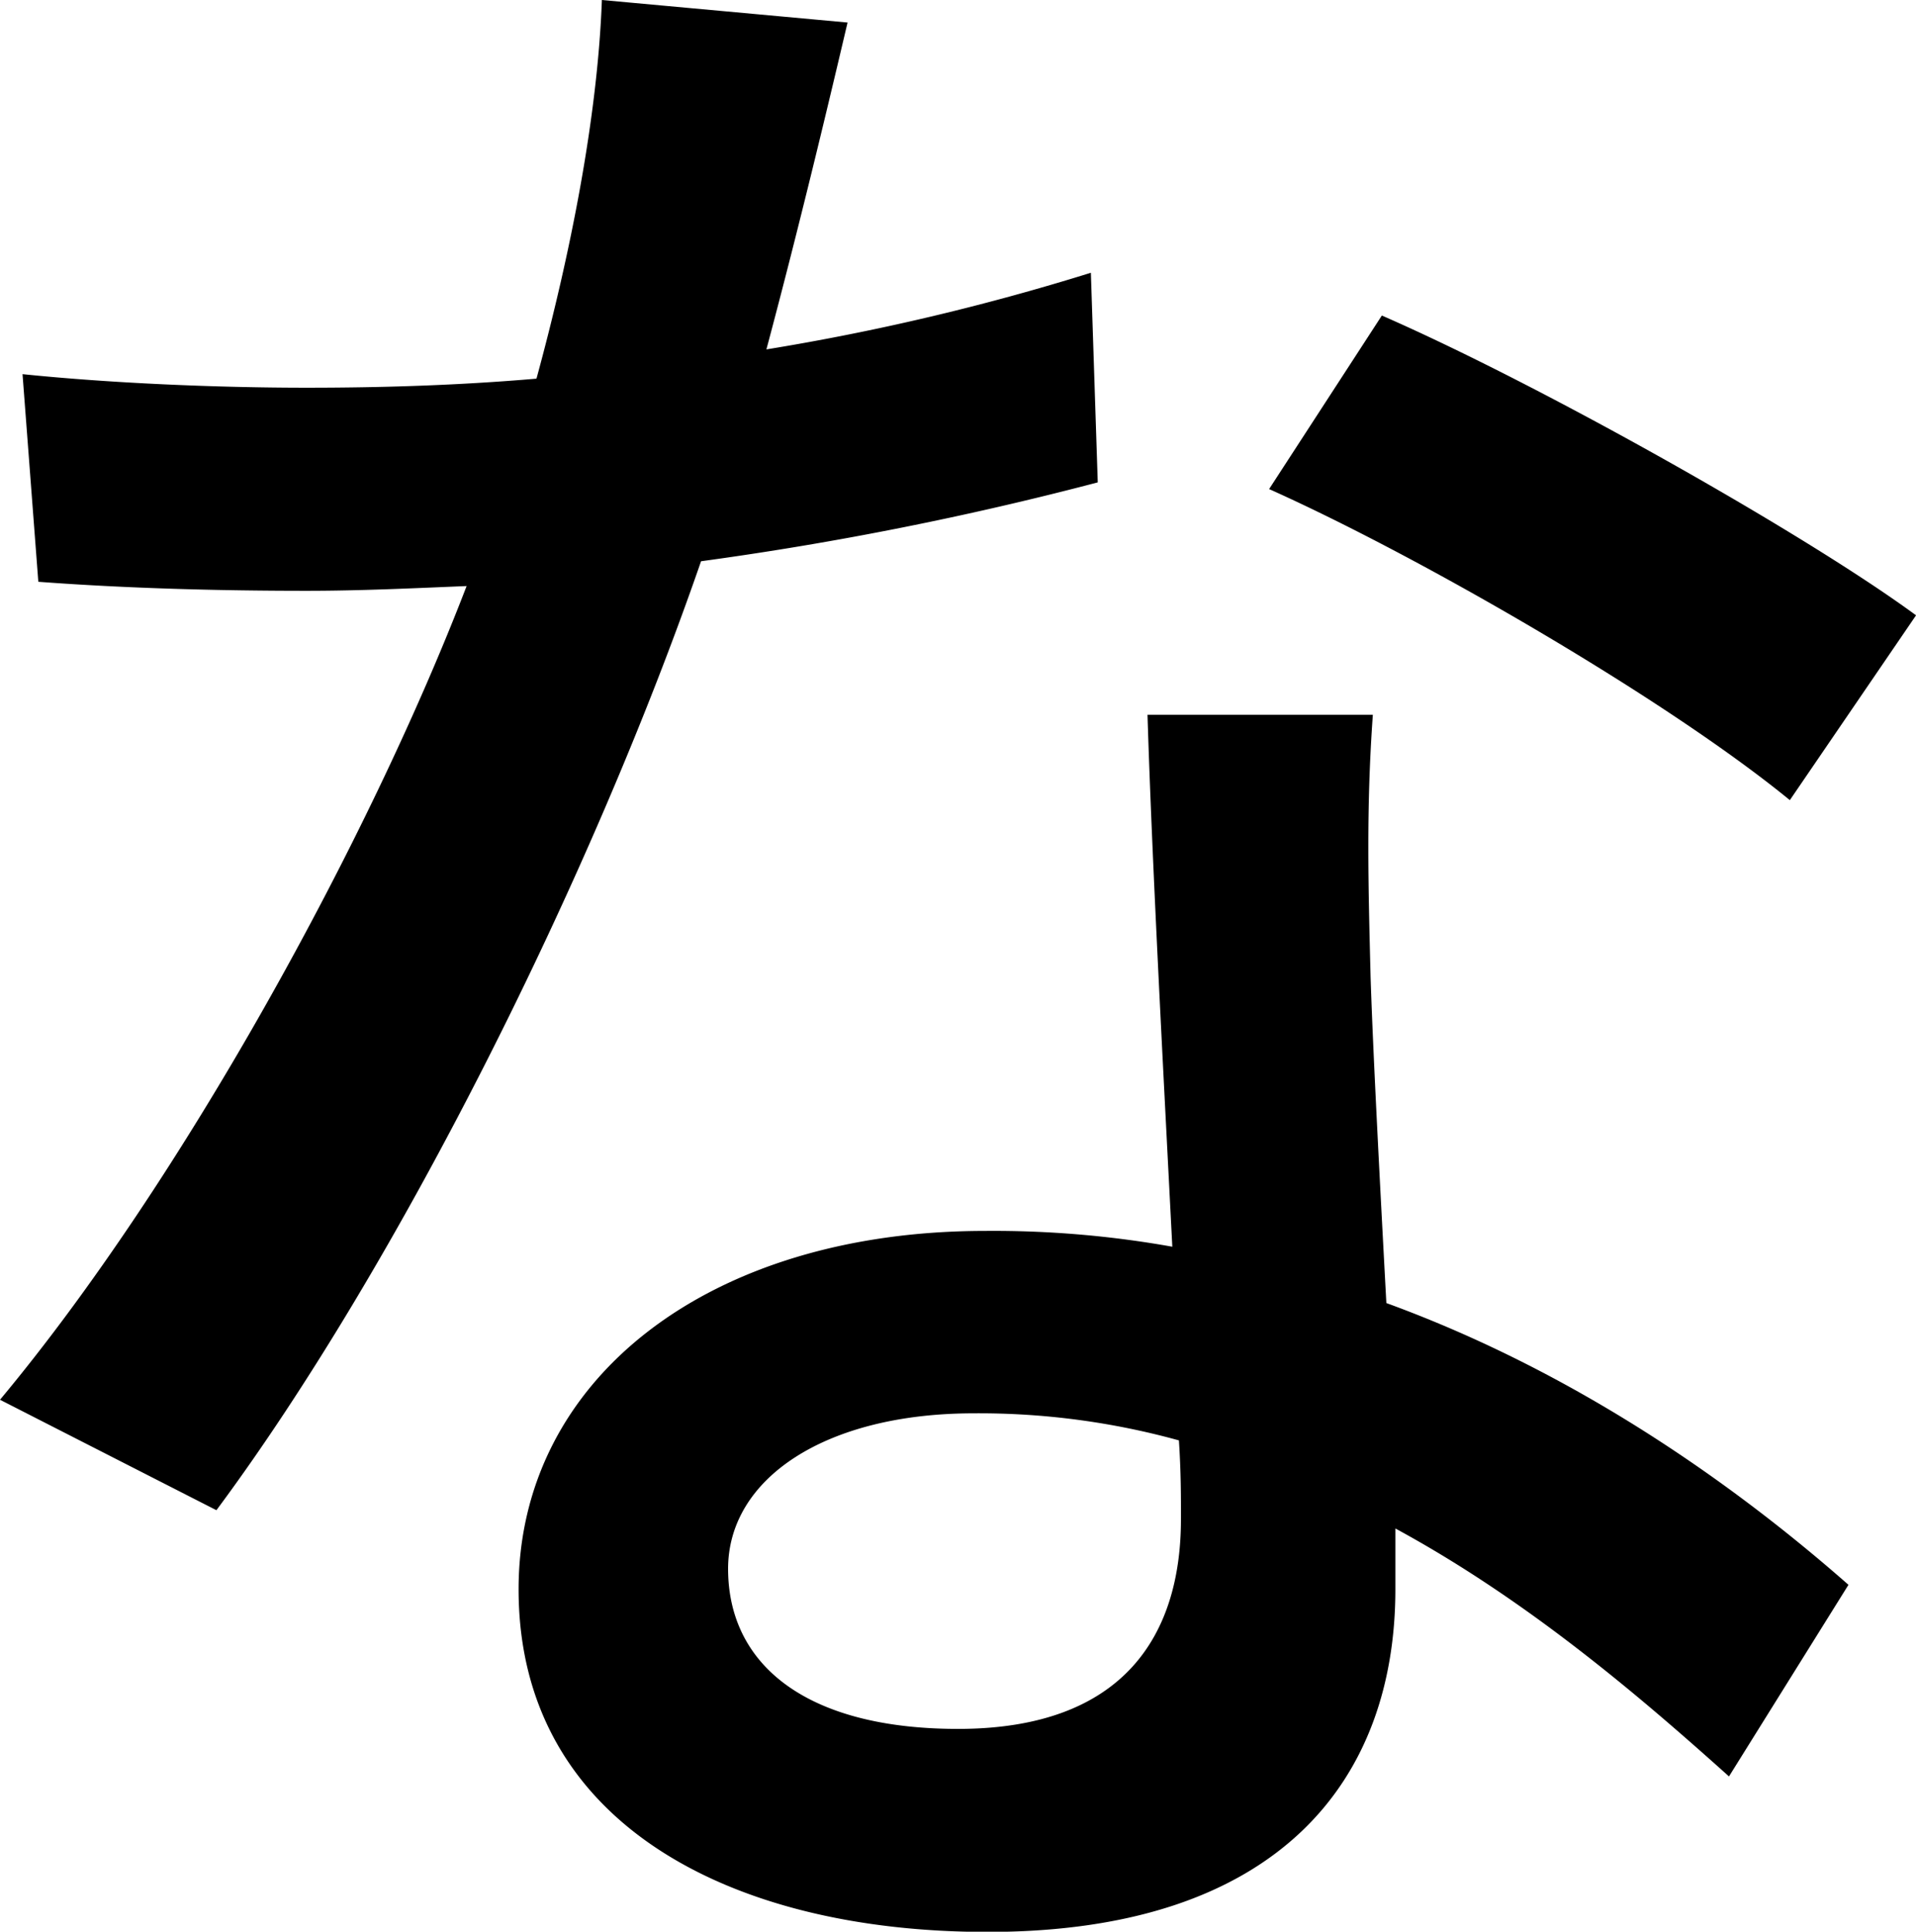 <svg xmlns="http://www.w3.org/2000/svg" viewBox="0 0 403.97 407.3"><g id="Layer_2" data-name="Layer 2"><g id="Layer_1-2" data-name="Layer 1"><path d="M231.45,101.71a702,702,0,0,1-83.64,16.63C125,184.4,84.12,266.62,45.63,318.43L0,295.14C38.5,249,77.94,176.8,98.38,123.57c-11.41.47-22.34,1-33.74,1-18.06,0-37.55-.48-56.56-1.9L4.75,78.89c18.54,1.91,40.88,2.86,59.89,2.86,15.68,0,31.84-.48,48.47-1.91C120.24,53.71,126,24.72,126.9,0l51.8,4.75c-3.8,16.16-10,42.3-17.11,68.92A498.68,498.68,0,0,0,230,57.51Zm58,49c-1.43,20-.95,36.12-.48,55.13.48,15.21,1.9,42.3,3.33,68.91,40.4,14.74,73.66,38.5,97.43,59.41l-25.19,40.4c-18.54-16.63-42.3-37.07-70.34-52.28v12.83c0,39.92-24.24,72.24-86,72.24-54.66,0-98.86-23.29-98.86-72.24,0-44.2,39.92-75.57,98.38-75.57a214.41,214.41,0,0,1,39.45,3.33c-1.9-37.07-4.28-81.27-5.23-112.16Zm-40.88,153A158.19,158.19,0,0,0,205.31,298c-31.36,0-51.8,13.78-51.8,32.79,0,20,16.16,33.75,48.48,33.75,35.17,0,47-20,47-44.2C249,315.58,249,310.35,248.56,303.7Zm128.8-135c-26.14-21.39-77.94-51.33-109.79-65.59l23.77-36.59c33.74,14.73,89.35,46.1,112.63,63.21Z"/></g></g></svg>